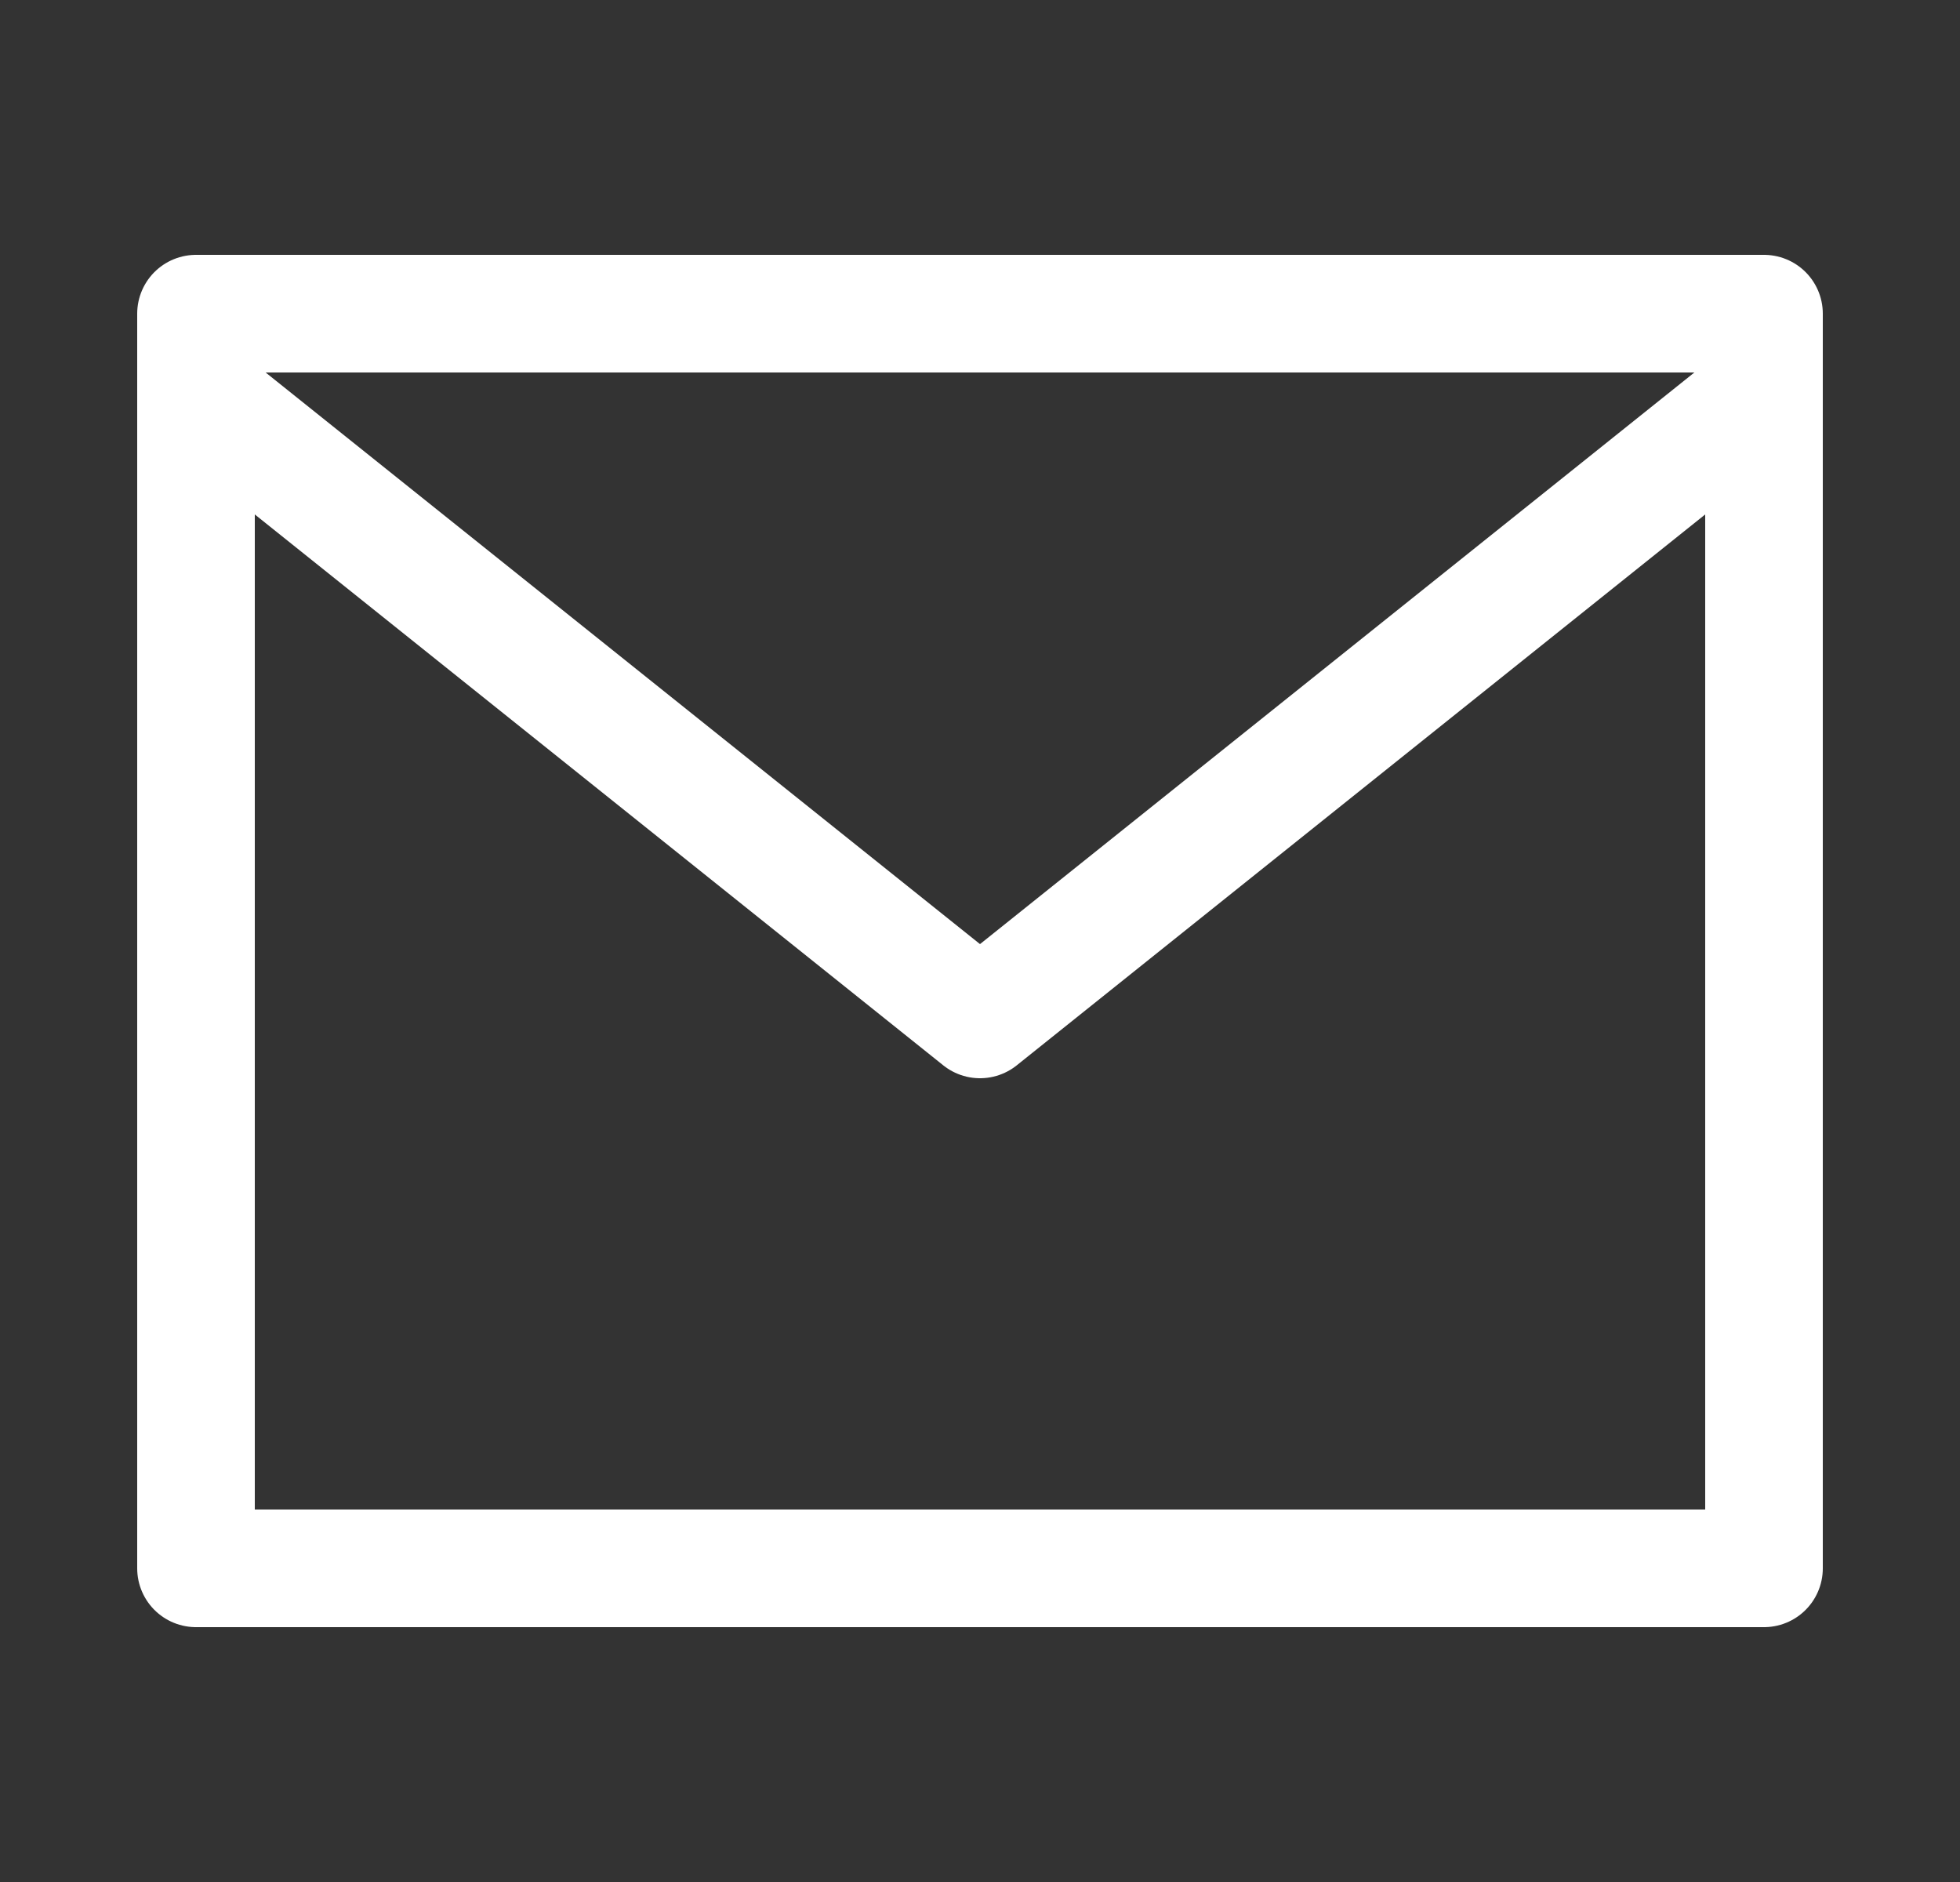 <?xml version="1.0" encoding="UTF-8" standalone="no"?><svg xmlns="http://www.w3.org/2000/svg" width="25" height="24" fill="none"><rect width="100%" height="100%" fill="#333333" stroke="none"/><path stroke="#fff" stroke-linecap="round" stroke-linejoin="round" stroke-width="1.5" d="M2.5 20h20V4h-20v16Z"/><path stroke="#fff" stroke-linecap="round" stroke-linejoin="round" stroke-width="1.5" d="m22.5 5-10 8-10-8"/></svg>